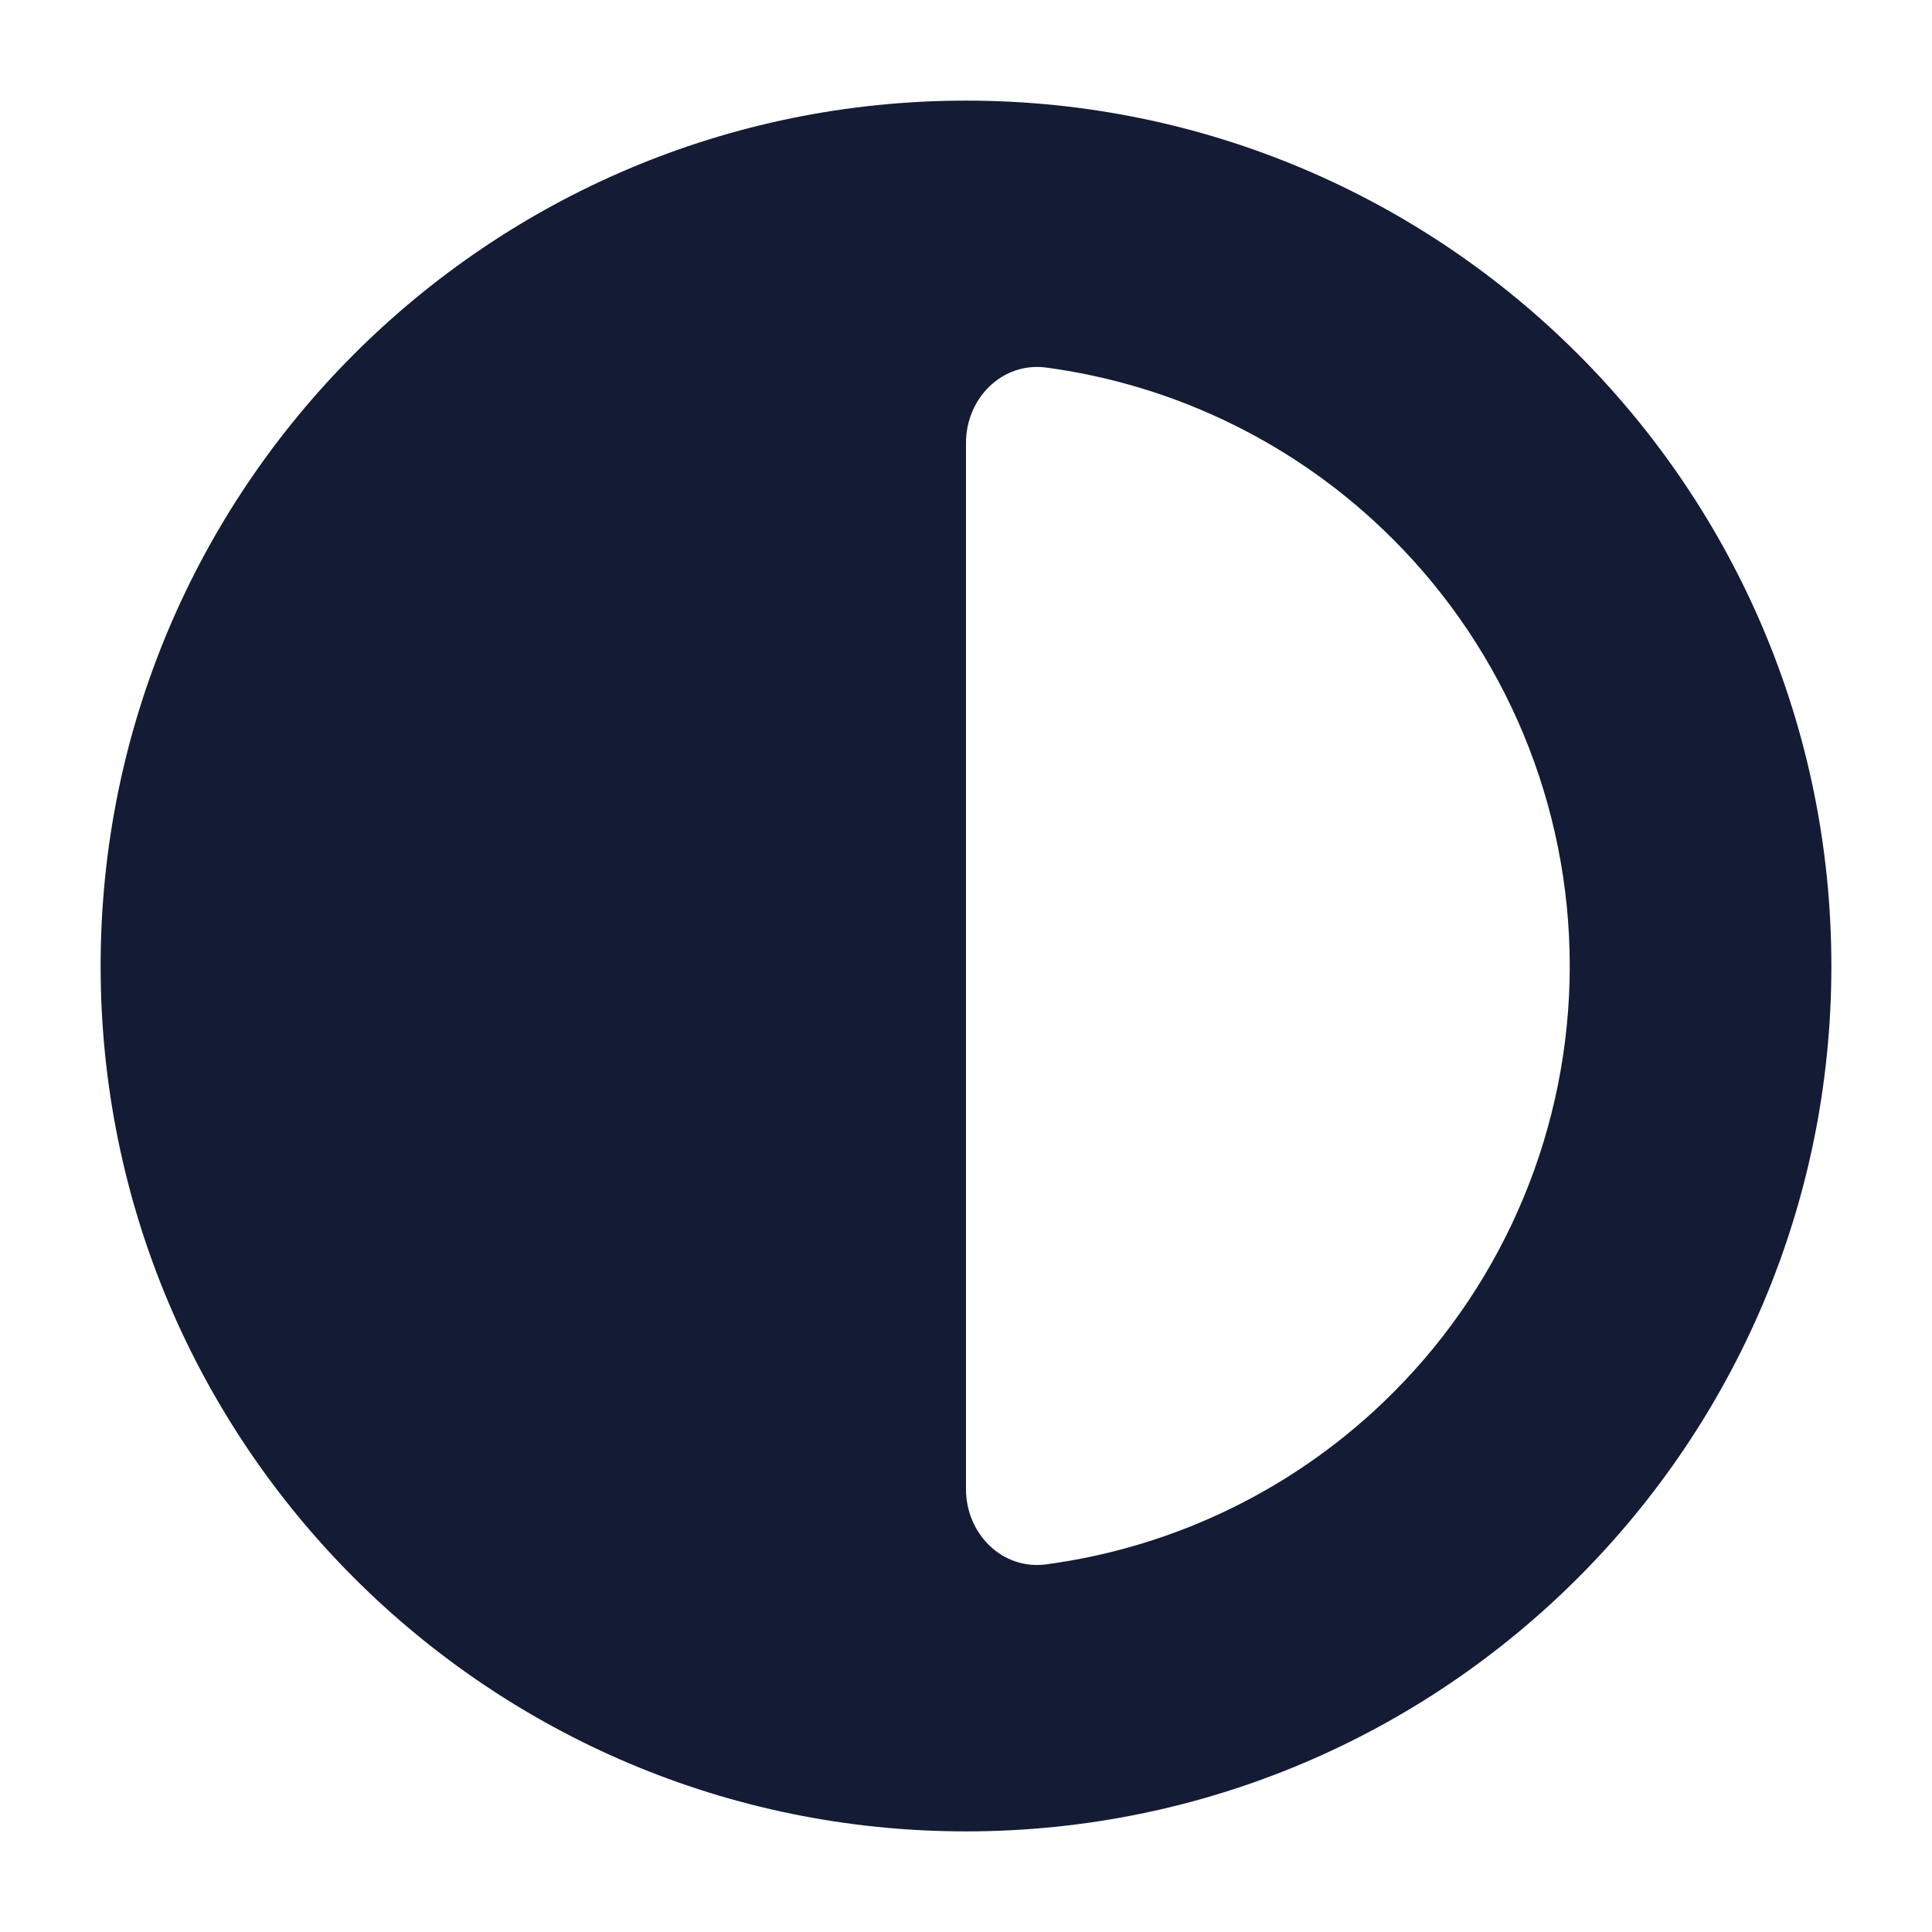 <svg width="24" height="24" viewBox="0 0 24 24" fill="none" xmlns="http://www.w3.org/2000/svg">
<path fill-rule="evenodd" clip-rule="evenodd" d="M12 1.25C6.063 1.25 1.25 6.063 1.25 12C1.25 17.937 6.063 22.75 12 22.75C17.937 22.75 22.75 17.937 22.75 12C22.75 6.063 17.937 1.25 12 1.25ZM12.997 4.566C12.45 4.493 12 4.948 12 5.5L12 18.5C12 19.052 12.45 19.507 12.997 19.433C14.618 19.216 16.134 18.473 17.303 17.303C18.71 15.897 19.5 13.989 19.5 12C19.5 10.011 18.71 8.103 17.303 6.697C16.134 5.527 14.618 4.784 12.997 4.566Z" fill="#141B34"/>
</svg>
